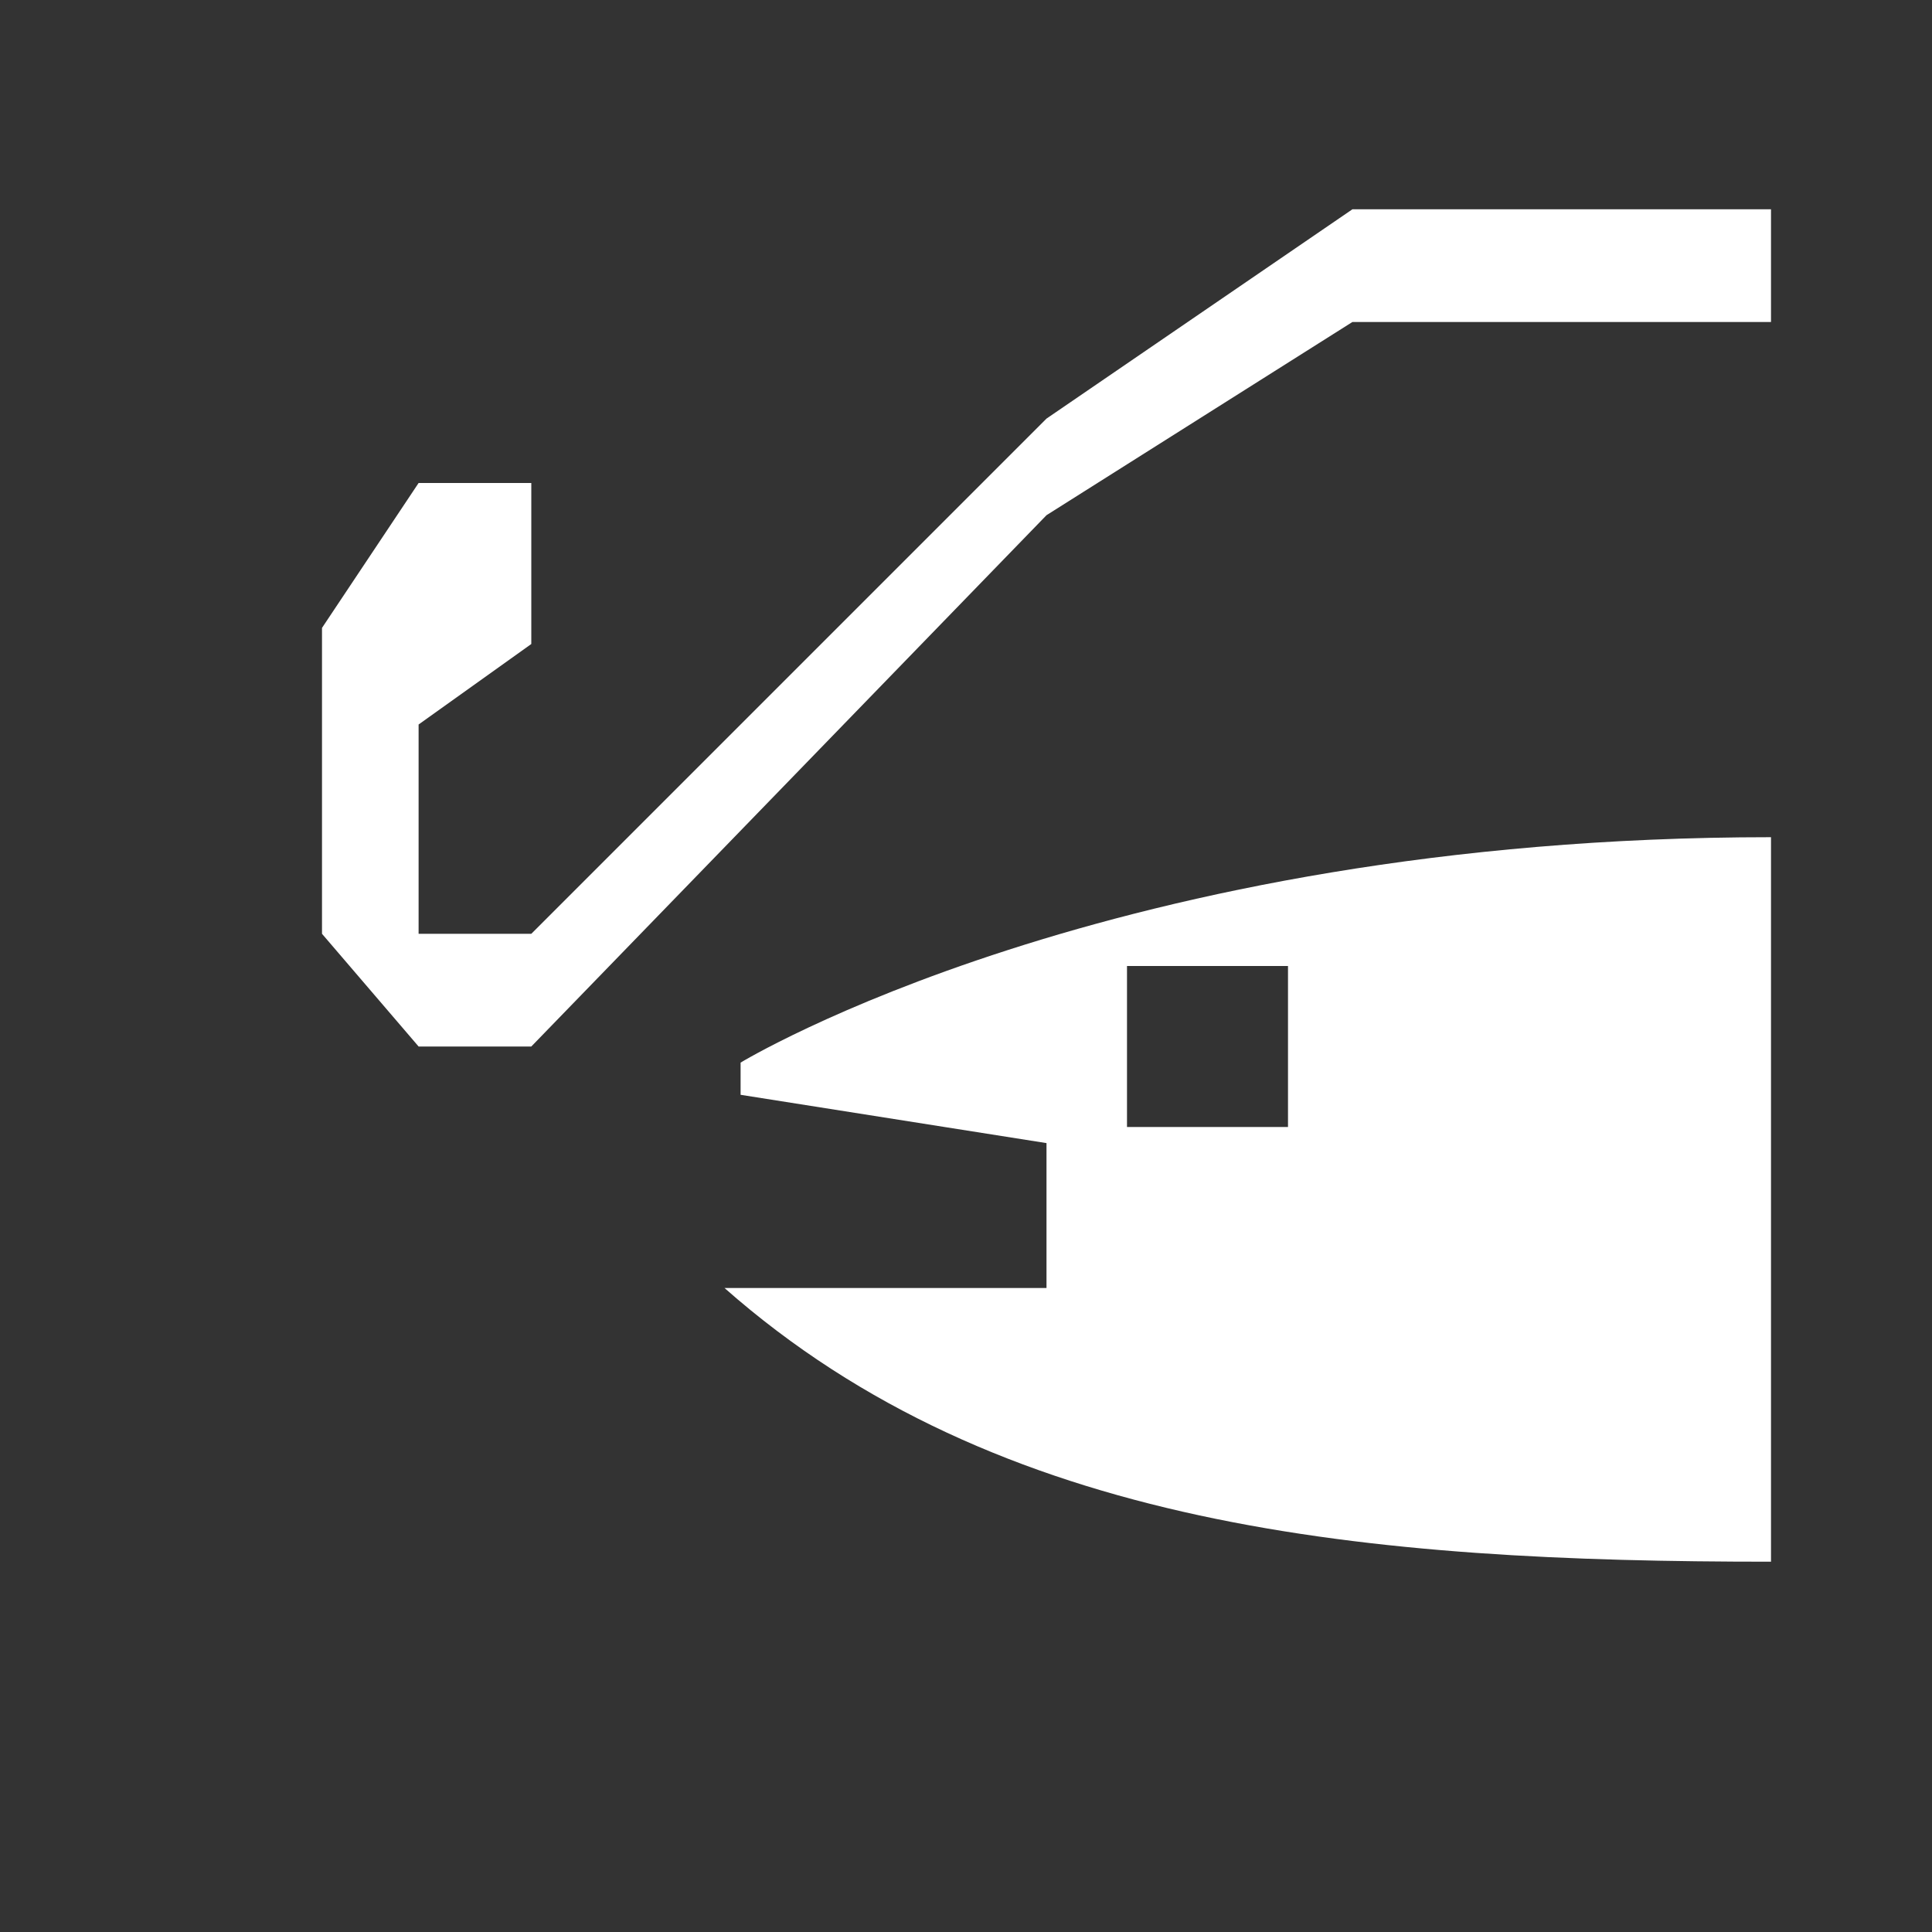 <?xml version="1.0" encoding="utf-8"?>
<!-- Generator: Adobe Illustrator 21.1.0, SVG Export Plug-In . SVG Version: 6.00 Build 0)  -->
<svg version="1.1" id="Layer_1" xmlns="http://www.w3.org/2000/svg" xmlns:xlink="http://www.w3.org/1999/xlink" x="0px" y="0px"
	 width="12px" height="12px" viewBox="0 0 12 12" enable-background="new 0 0 12 12" xml:space="preserve">
<rect x="0" y="0" width="12" height="12" fill="#333333" stroke="none"/>
<path fill="#FFFFFF" d="M4.6,6.6L4.6,6.6v0.2l1.9,0.3V8h-2c1.7,1.5,4,1.7,6.5,1.7V5.2C6.9,5.2,4.6,6.6,4.6,6.6z M7,7V6h1v1H7z"/>
<polygon fill="#FFFFFF" points="11,1.3 11,2 8.4,2 6.5,3.2 3.3,6.5 2.6,6.5 2,5.8 2,5.2 2,3.9 2.6,3 3.3,3 3.3,4 2.6,4.5 2.6,5.8 
	3.3,5.8 6.5,2.6 8.4,1.3 "/>
</svg>
